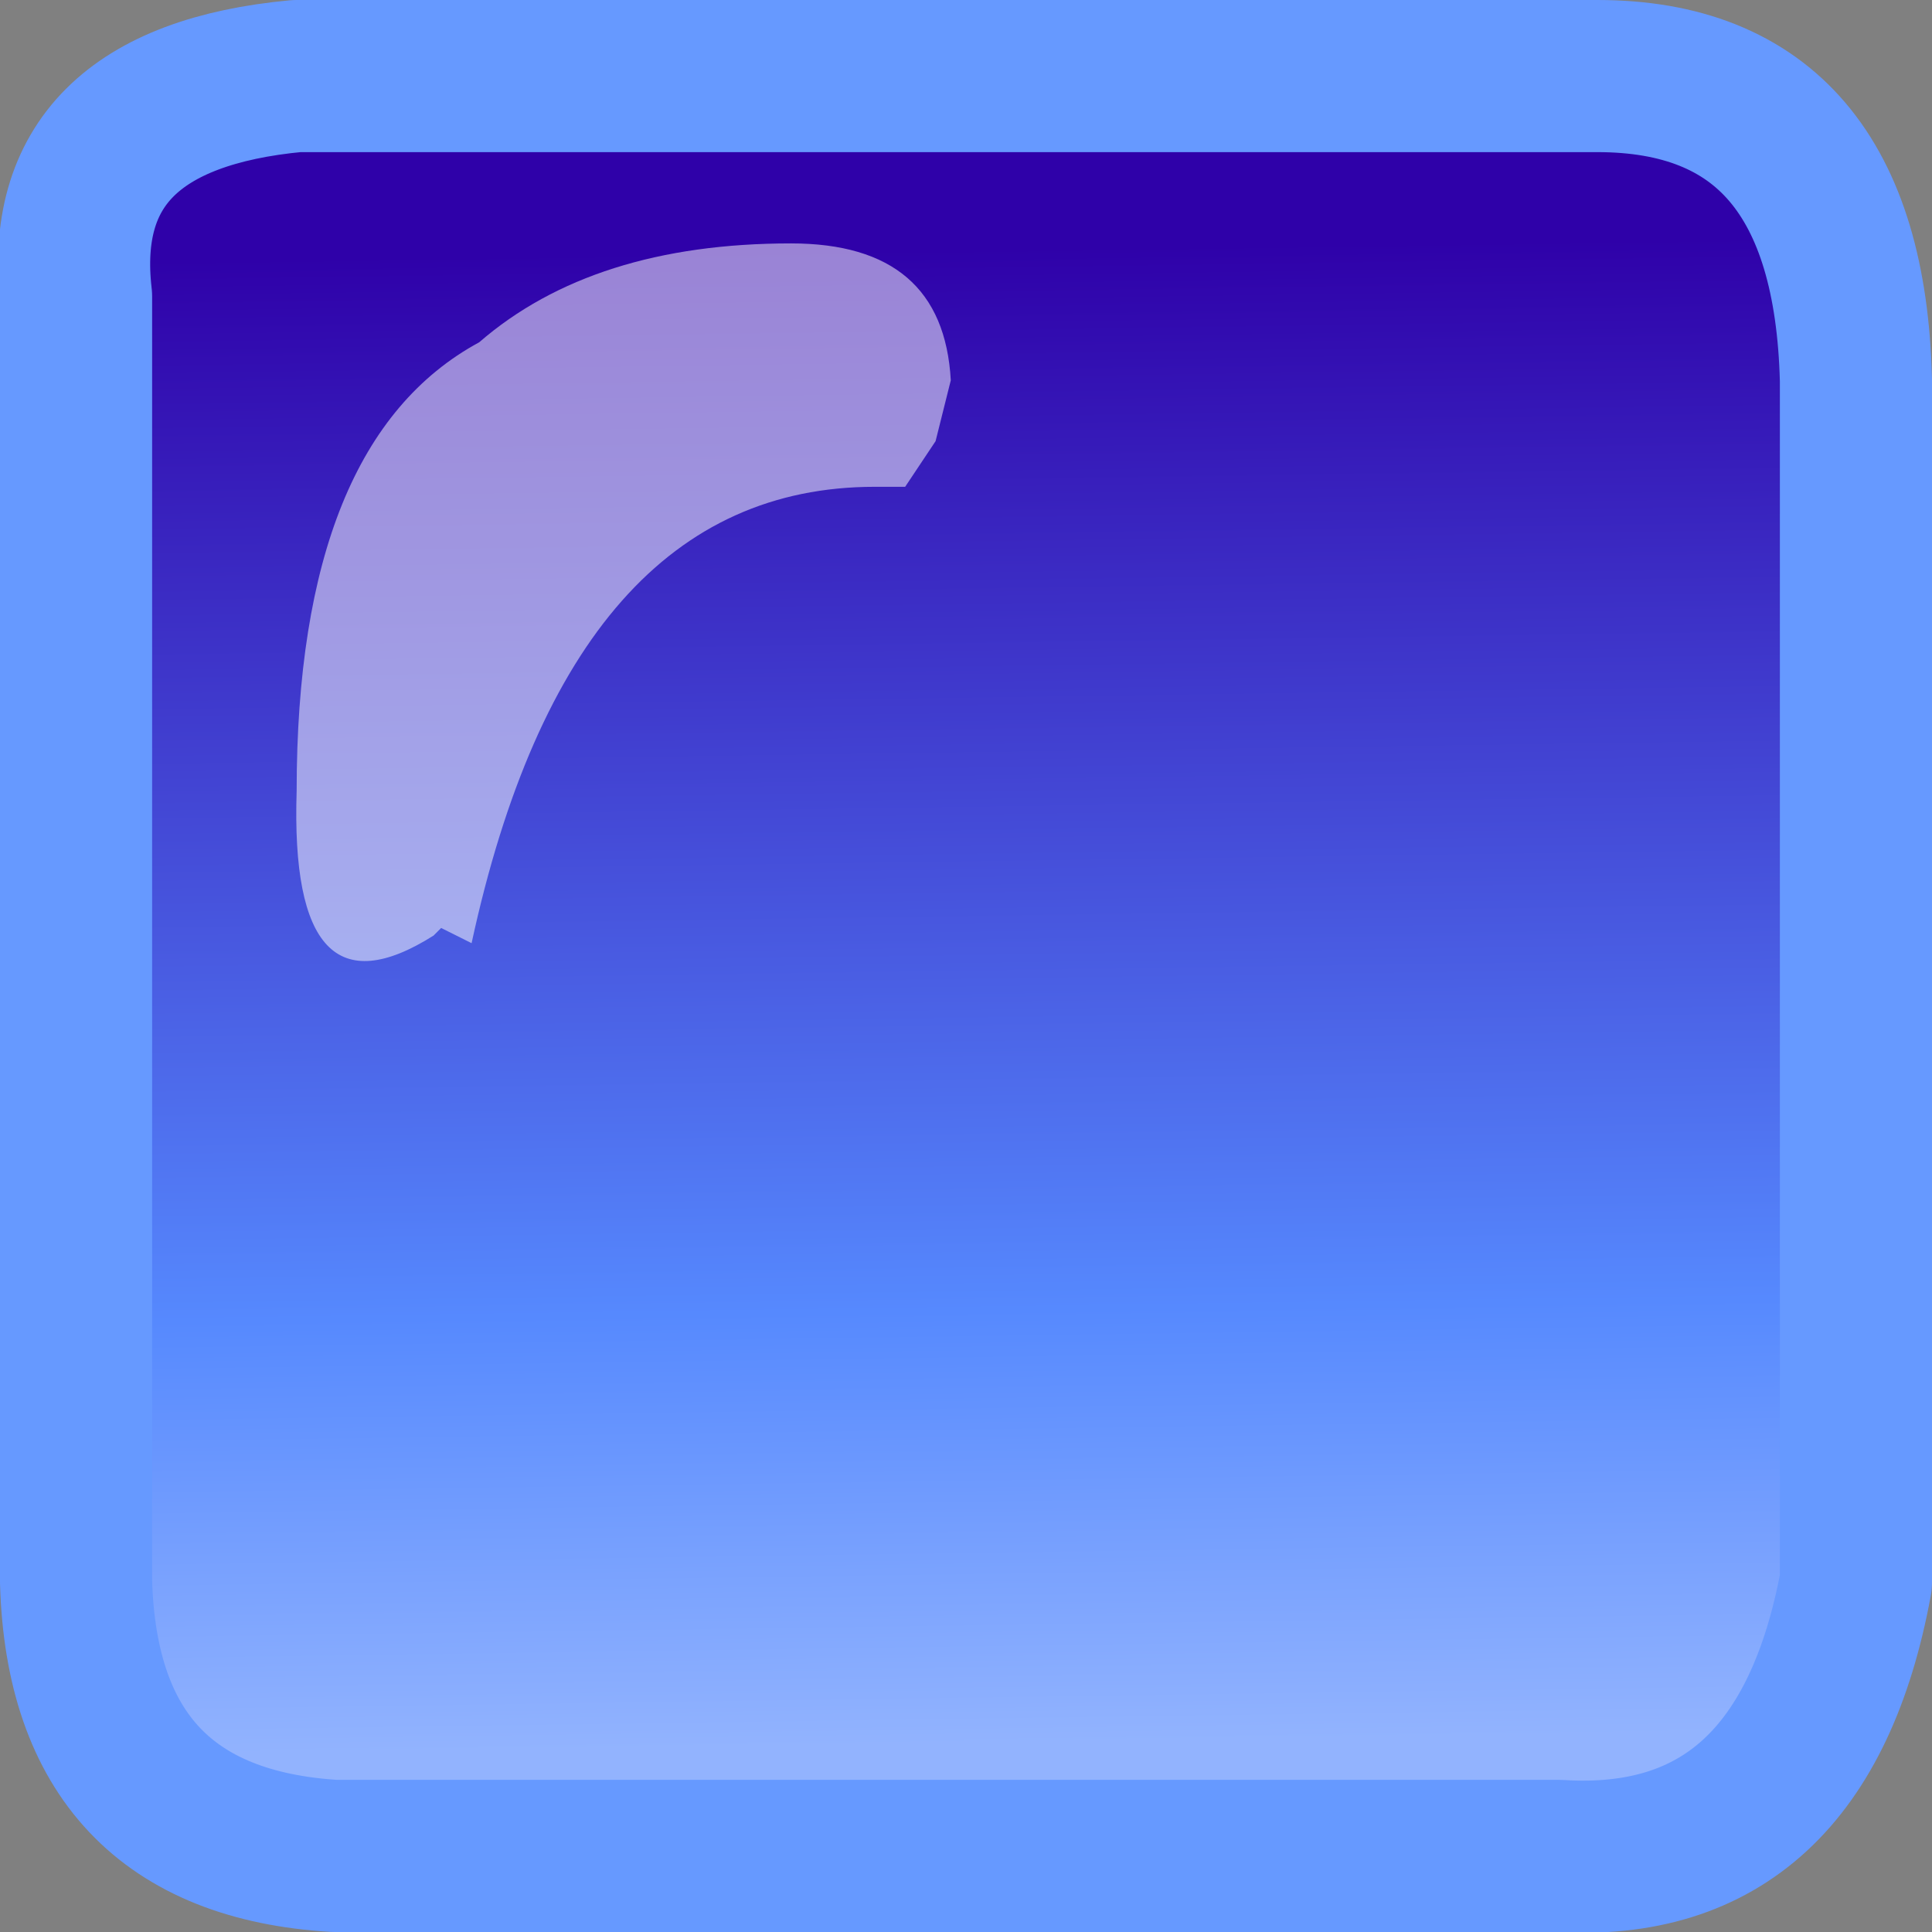 <?xml version="1.0" encoding="UTF-8" standalone="no"?>
<svg xmlns:xlink="http://www.w3.org/1999/xlink" height="12.7px" width="12.7px" xmlns="http://www.w3.org/2000/svg">
  <rect width="100%" height="100%" fill="#808080" stroke="none"/>
  <g transform="matrix(1.0, 0.0, 0.0, 1.0, 0.5, 0.5)">
    <path d="M11.7 9.9 Q11.35 11.8 9.75 11.7 L1.7 11.7 Q0.05 11.6 0.0 9.9 L0.0 1.45 Q-0.15 0.15 1.45 0.0 L10.0 0.0 Q11.65 0.0 11.7 2.0 L11.7 9.9" fill="url(#gradient0)" fill-rule="evenodd" stroke="none"/>
    <path d="M11.7 9.9 Q11.35 11.8 9.75 11.7 L1.7 11.7 Q0.05 11.6 0.0 9.9 L0.0 1.45 Q-0.15 0.15 1.45 0.0 L10.0 0.0 Q11.65 0.0 11.7 2.0 L11.7 9.9 Z" fill="none" stroke="#6699ff" stroke-linecap="round" stroke-linejoin="round" stroke-width="1.0"/>
    <path d="M5.45 2.7 L5.25 2.7 Q3.25 2.7 2.6 5.7 L2.4 5.6 2.35 5.65 Q1.4 6.25 1.45 4.7 1.45 2.4 2.65 1.75 3.4 1.1 4.7 1.1 5.7 1.1 5.75 2.0 L5.65 2.4 5.45 2.7" fill="#ffffff" fill-opacity="0.514" fill-rule="evenodd" stroke="none"/>
  </g>
  <defs>
    <linearGradient gradientTransform="matrix(-1.0E-4, -0.006, 0.007, -1.0E-4, 5.85, 6.05)" gradientUnits="userSpaceOnUse" id="gradient0" spreadMethod="pad" x1="-819.2" x2="819.2">
      <stop offset="0.0" stop-color="#92b3fe"/>
      <stop offset="0.29" stop-color="#5689fe"/>
      <stop offset="1.0" stop-color="#2f01a9"/>
    </linearGradient>
  </defs>
</svg>
